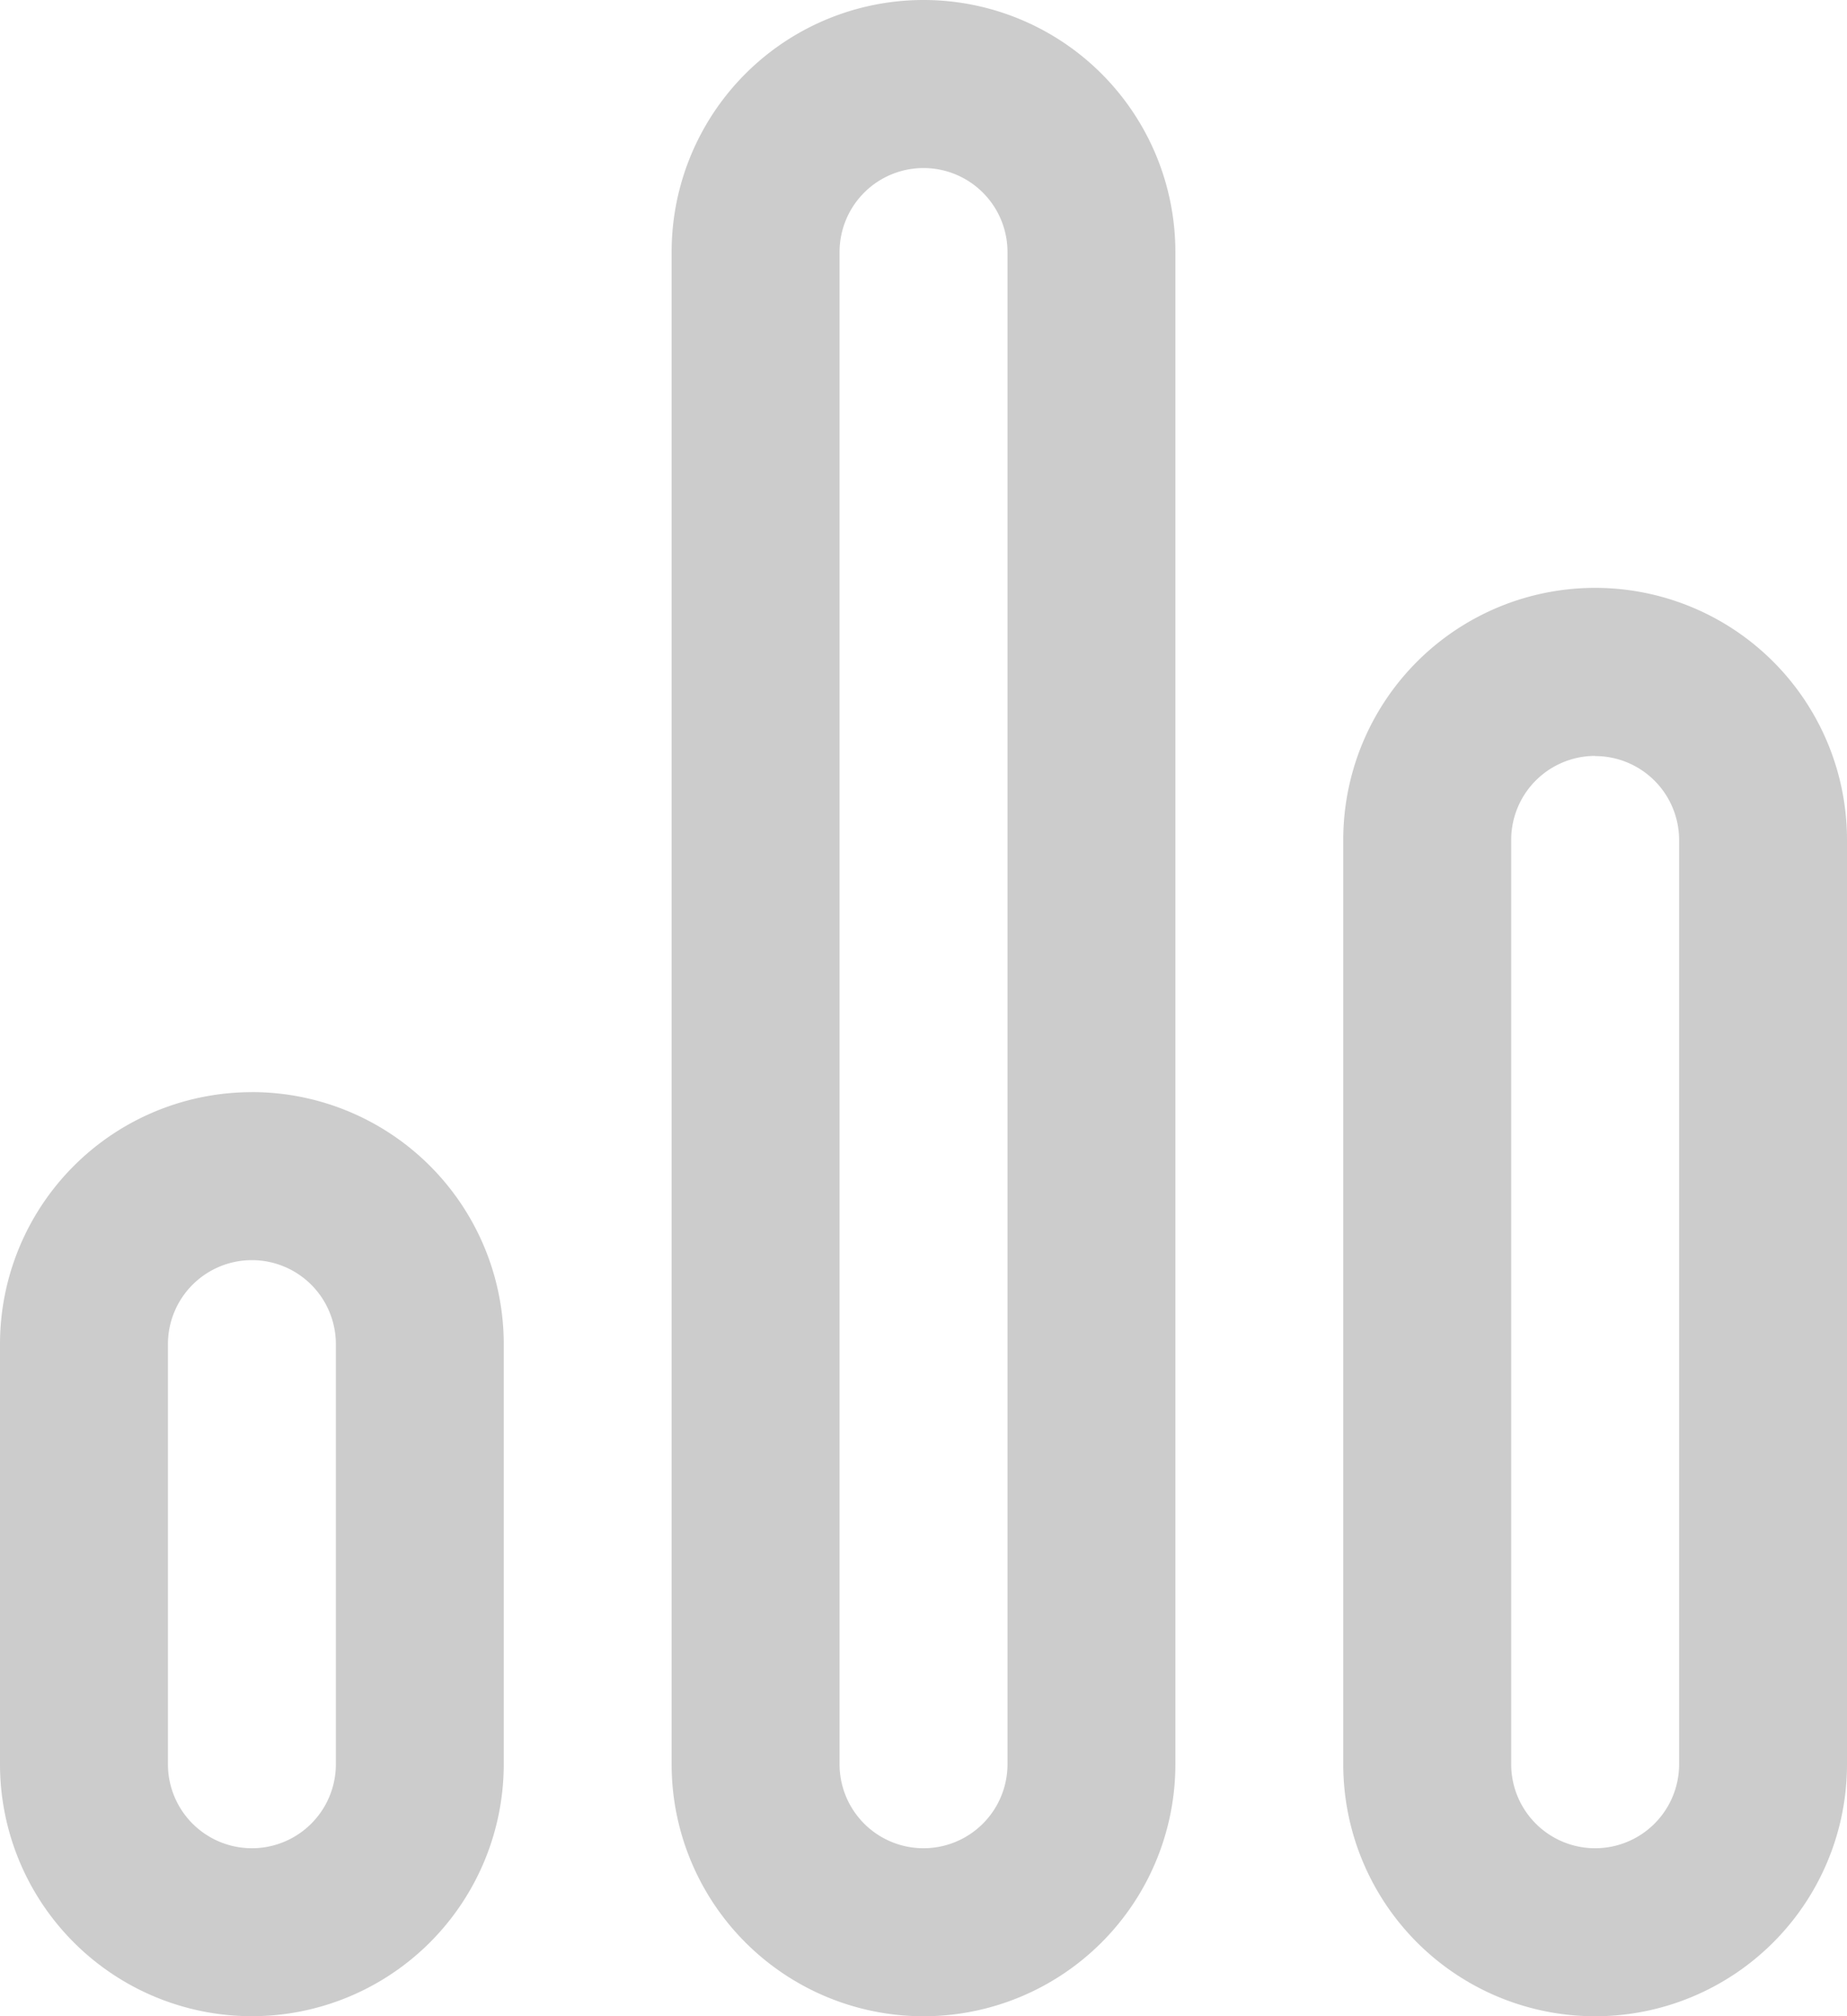 <svg xmlns="http://www.w3.org/2000/svg" xmlns:xlink="http://www.w3.org/1999/xlink" width="33.325" height="36.355" viewBox="0 0 33.325 36.355">
  <defs>
    <clipPath id="clip-path">
      <rect id="Rectangle_72" data-name="Rectangle 72" width="33.325" height="36.355" fill="#ccc"/>
    </clipPath>
  </defs>
  <g id="Group_76" data-name="Group 76" clip-path="url(#clip-path)">
    <path id="Path_42" data-name="Path 42" d="M4.544,22.722A1.515,1.515,0,0,0,3.03,24.237v7.574a1.515,1.515,0,1,0,3.03,0V24.237a1.515,1.515,0,0,0-1.515-1.515m0-3.03a4.544,4.544,0,0,1,4.544,4.544v7.574a4.544,4.544,0,1,1-9.089,0V24.237a4.544,4.544,0,0,1,4.544-4.544M16.663,0a4.544,4.544,0,0,1,4.544,4.544V31.811a4.544,4.544,0,1,1-9.089,0V4.544A4.544,4.544,0,0,1,16.663,0m0,3.03a1.515,1.515,0,0,0-1.515,1.515V31.811a1.515,1.515,0,1,0,3.03,0V4.544A1.515,1.515,0,0,0,16.663,3.03M28.781,10.6a4.544,4.544,0,0,1,4.544,4.544V31.811a4.544,4.544,0,1,1-9.089,0V15.148A4.544,4.544,0,0,1,28.781,10.6m0,3.03a1.515,1.515,0,0,0-1.515,1.515V31.811a1.515,1.515,0,1,0,3.03,0V15.148a1.515,1.515,0,0,0-1.515-1.515" fill="#ccc" fill-rule="evenodd"/>
  </g>
</svg>
